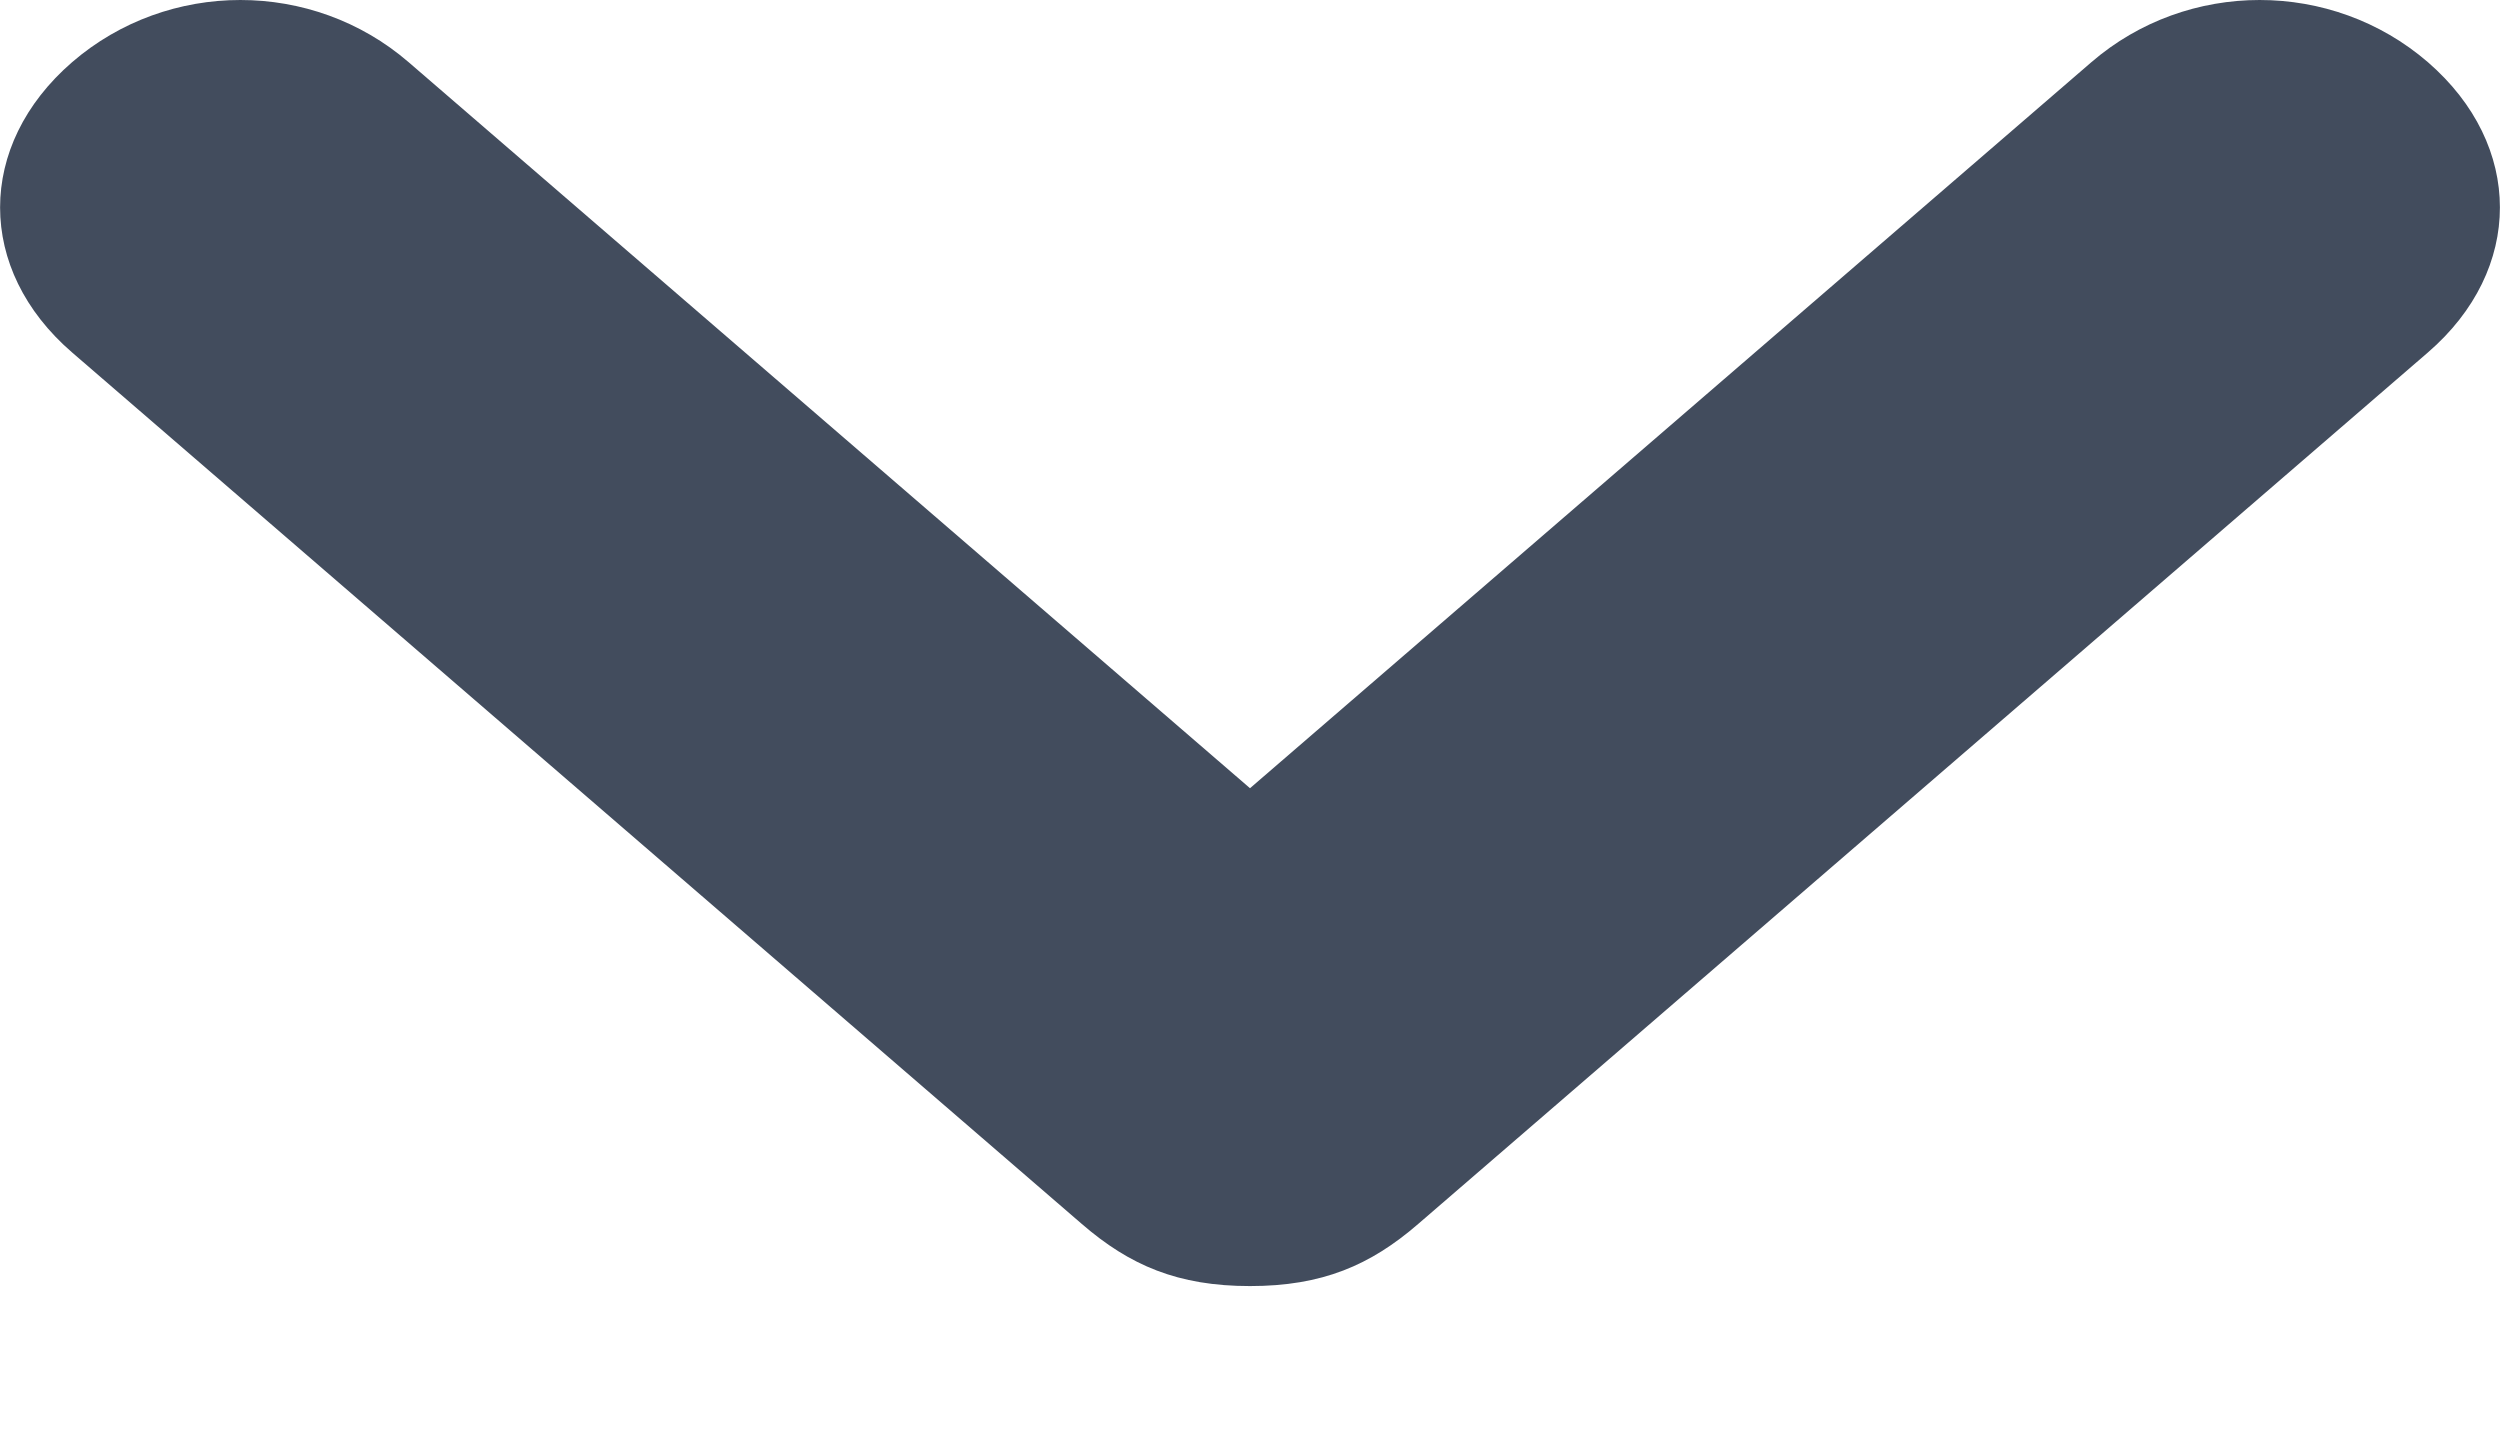 <svg width="7" height="4" viewBox="0 0 7 4" fill="none" xmlns="http://www.w3.org/2000/svg">
<path d="M6.798 0.174C6.529 -0.058 6.125 -0.058 5.856 0.174L3.5 2.207L1.144 0.174C0.875 -0.058 0.471 -0.058 0.202 0.174C-0.067 0.407 -0.067 0.755 0.202 0.987L3.029 3.427C3.163 3.543 3.298 3.601 3.5 3.601C3.702 3.601 3.837 3.543 3.971 3.427L6.798 0.987C7.067 0.755 7.067 0.407 6.798 0.174Z" fill="#424C5D"/>
</svg>
